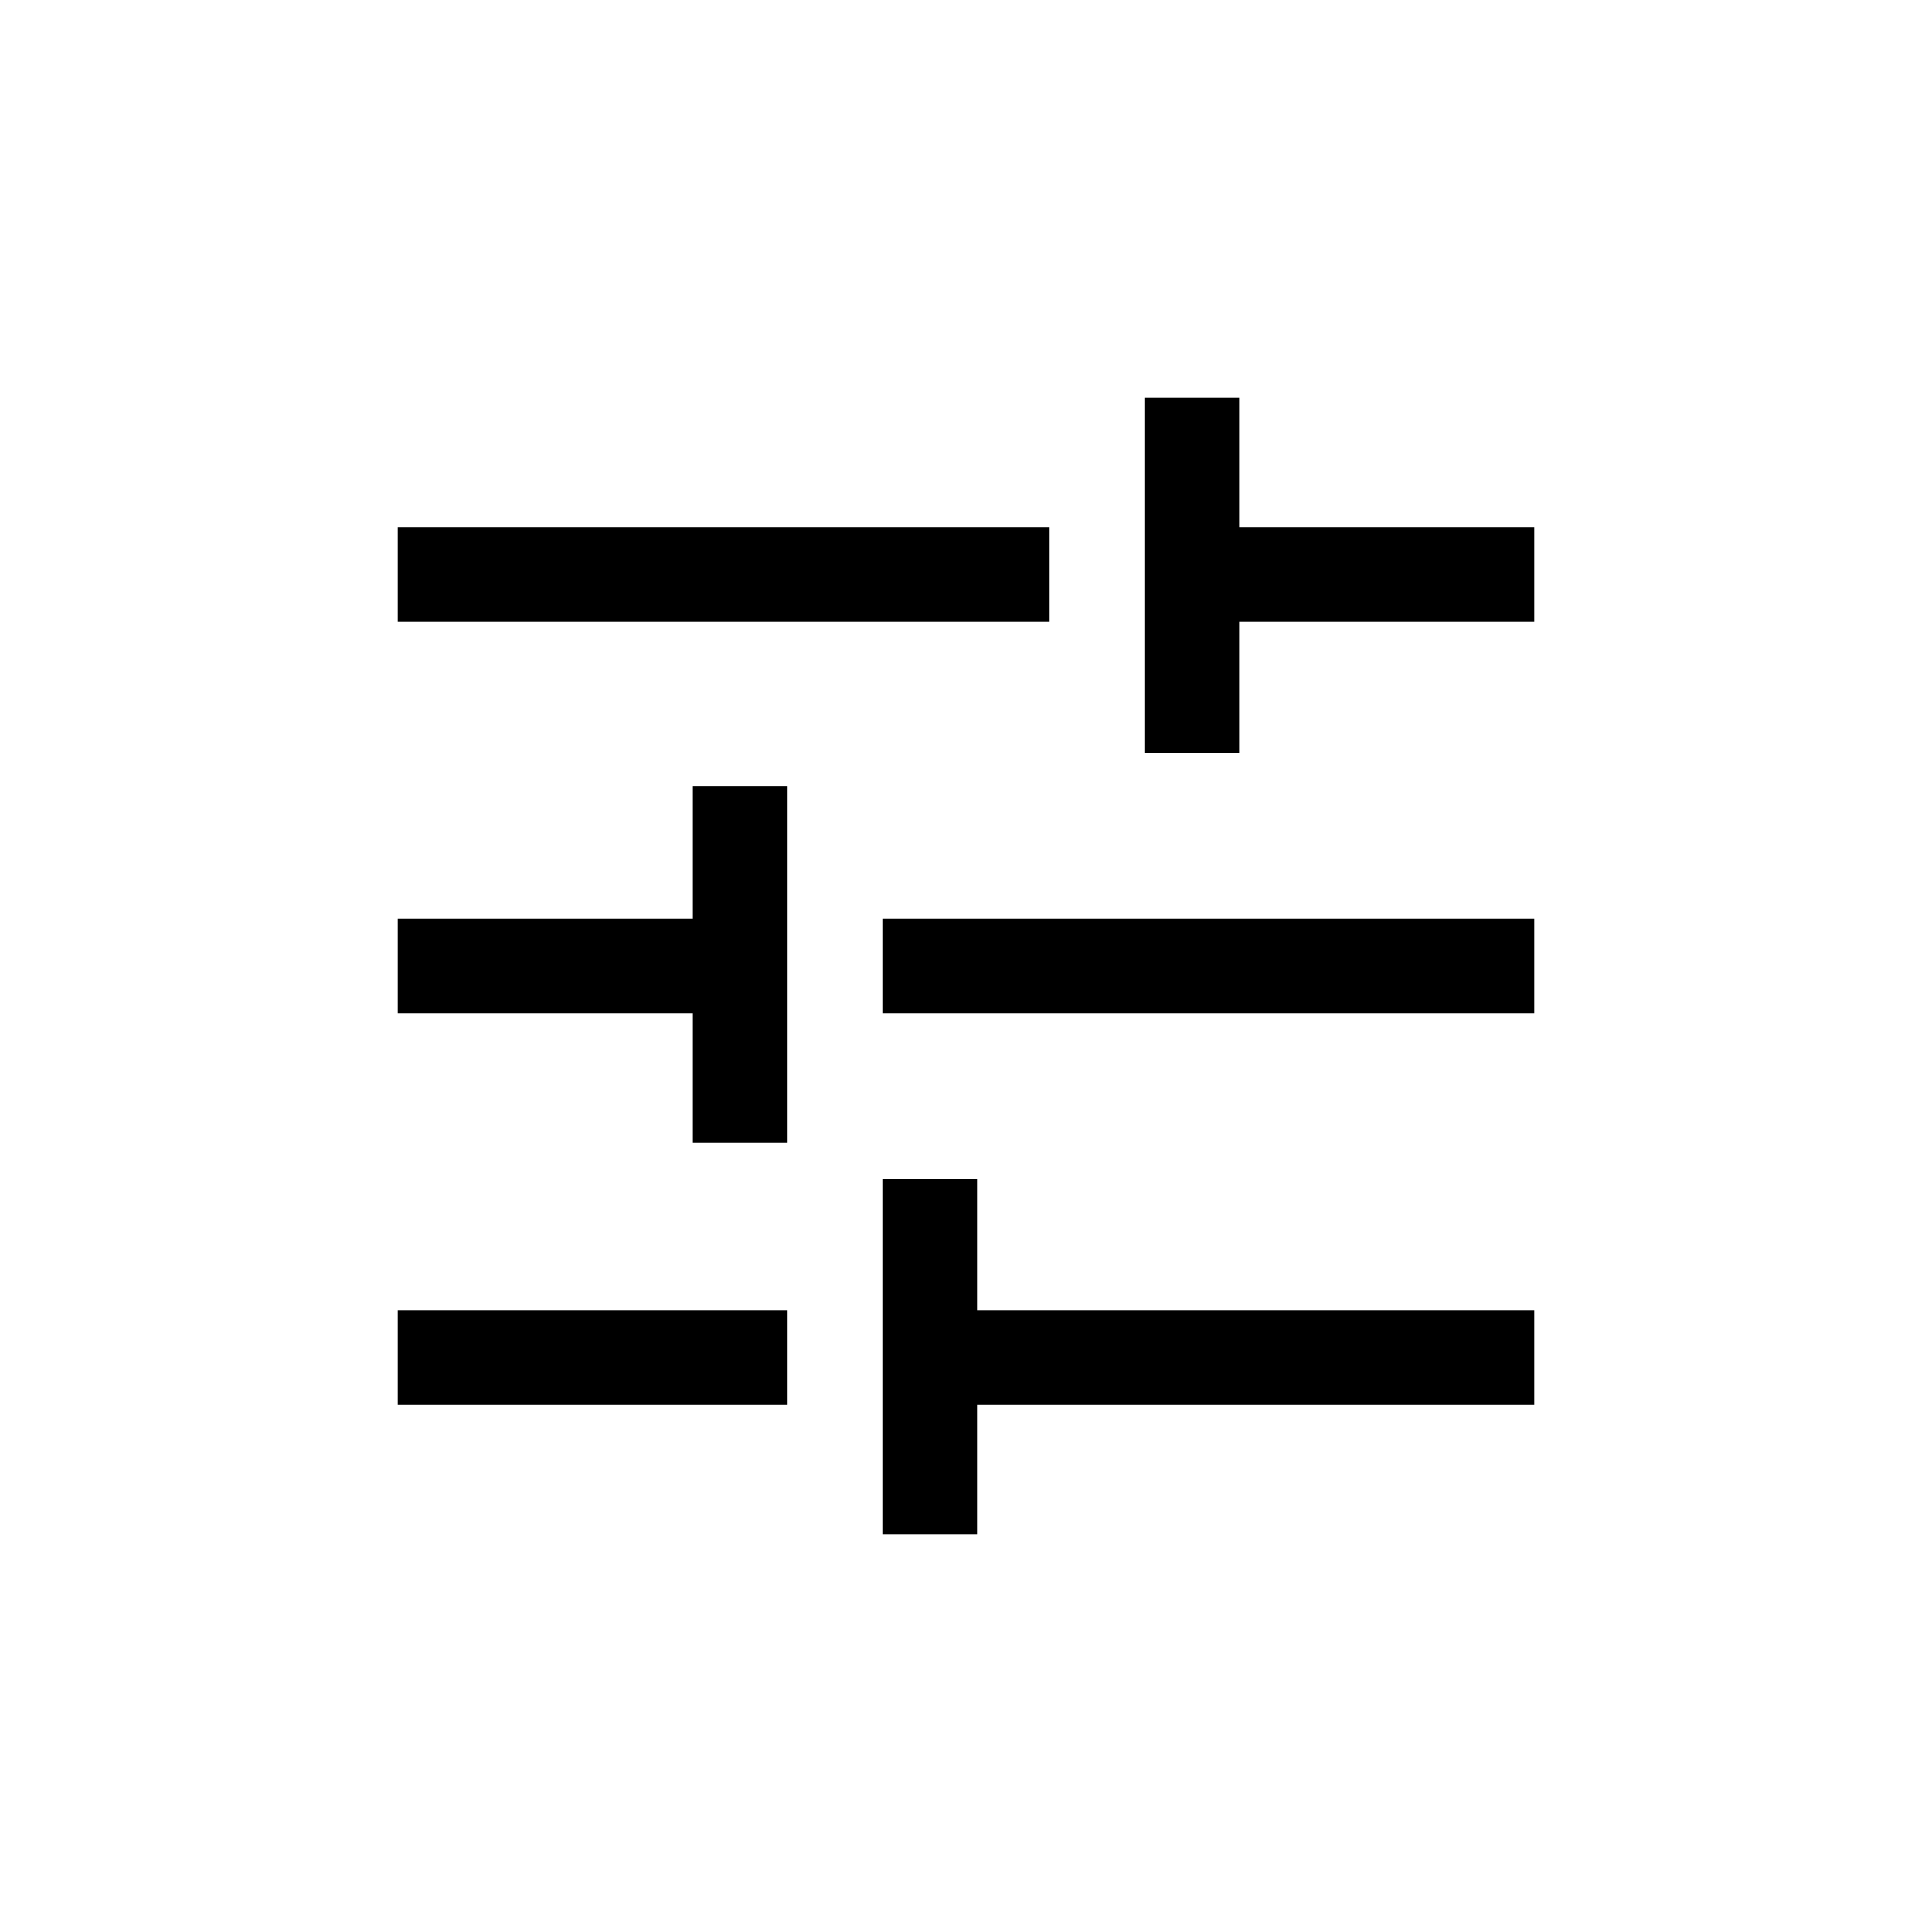 <svg viewBox="0 0 34 34" fill="currentColor" xmlns="http://www.w3.org/2000/svg">
<path d="M15.528 27V20.75H17.194V23.056H27V24.722H17.194V27H15.528ZM7 24.722V23.056H13.861V24.722H7ZM12.194 20.111V17.833H7V16.167H12.194V13.833H13.861V20.111H12.194ZM15.528 17.833V16.167H27V17.833H15.528ZM20.139 13.25V7H21.806V9.278H27V10.944H21.806V13.25H20.139ZM7 10.944V9.278H18.472V10.944H7Z" fill="currentColor"/>
</svg>